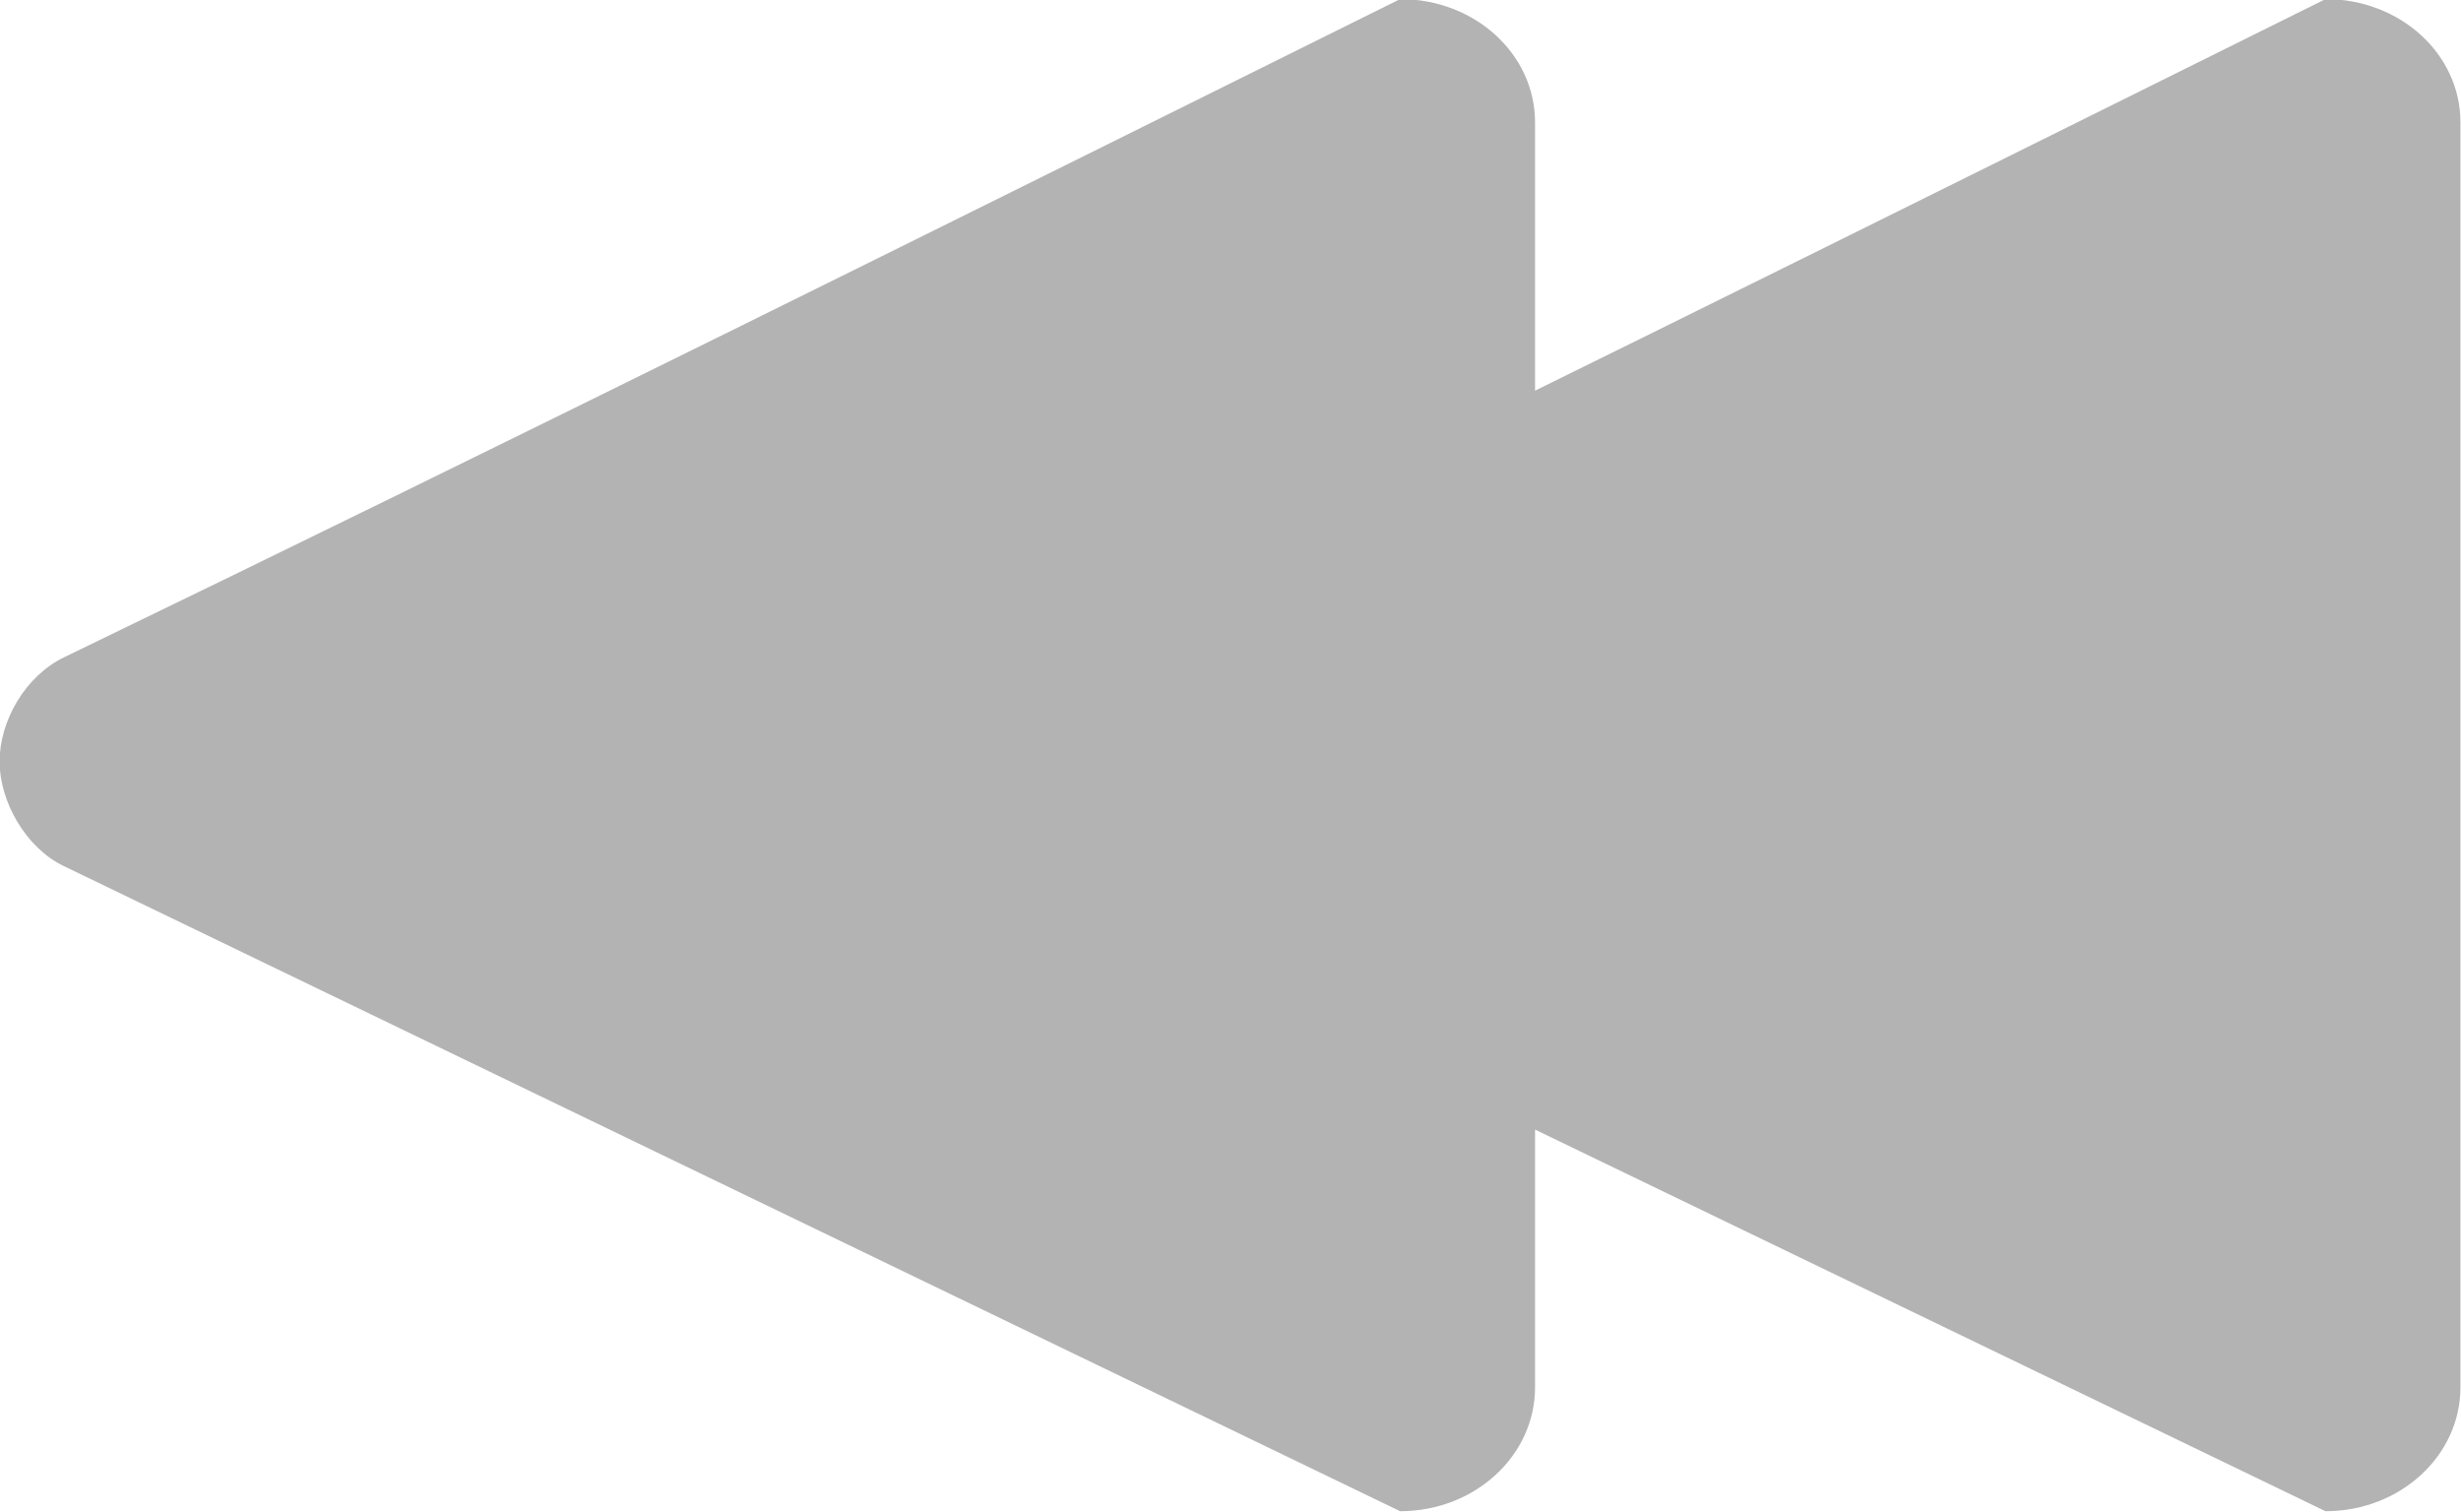 <?xml version="1.0" encoding="UTF-8" standalone="no"?>
<!-- Created with Inkscape (http://www.inkscape.org/) -->

<svg
   xmlns:dc="http://purl.org/dc/elements/1.1/"
   xmlns:cc="http://creativecommons.org/ns#"
   xmlns:rdf="http://www.w3.org/1999/02/22-rdf-syntax-ns#"
   xmlns:svg="http://www.w3.org/2000/svg"
   xmlns="http://www.w3.org/2000/svg"
   xmlns:sodipodi="http://sodipodi.sourceforge.net/DTD/sodipodi-0.dtd"
   xmlns:inkscape="http://www.inkscape.org/namespaces/inkscape"
   width="128"
   height="78.654"
   id="svg2"
   version="1.1"
   inkscape:version="0.48.5 r10040"
   sodipodi:docname="rew_on.svg">
  <defs
     id="defs4" />
  <sodipodi:namedview
     id="base"
     pagecolor="#b3b3b3"
     bordercolor="#666666"
     borderopacity="1.0"
     inkscape:pageopacity="0.0"
     inkscape:pageshadow="2"
     inkscape:zoom="1"
     inkscape:cx="-15.153029"
     inkscape:cy="226.6527"
     inkscape:document-units="px"
     inkscape:current-layer="g2987"
     showgrid="false"
     inkscape:window-width="1680"
     inkscape:window-height="988"
     inkscape:window-x="-2"
     inkscape:window-y="-3"
     inkscape:window-maximized="1"
     fit-margin-top="0"
     fit-margin-left="0"
     fit-margin-right="0"
     fit-margin-bottom="0" />
  <g
     inkscape:label="Ebene 1"
     inkscape:groupmode="layer"
     id="layer1"
     transform="translate(9.2407197e-7,-973.708)">
    <g
       id="g2987"
       transform="matrix(1.021,0,0,1.021,-324.332,236.69)">
      <g
         id="g2985"
         transform="translate(0,23.157)">
        <path
           style="fill:#b3b3b3"
           d="m 388.984,698.656 c 3.81,0 6.875,2.799 6.875,6.281 l 0,64.438 c 0,3.483 -3.065,6.312 -6.875,6.312 l -68.094,-32.875 c -1.914,-0.924 -3.25,-3.274 -3.25,-5.312 0,-2.083 1.315,-4.361 3.281,-5.312 22.488,-10.878 45.481,-22.321 68.062,-33.531 z"
           id="rect2996"
           inkscape:connector-curvature="0"
           sodipodi:nodetypes="csscssscc" />
        <path
           style="fill:#b3b3b3"
           d="m 436.125,698.656 c 3.81,0 6.875,2.799 6.875,6.281 l 0,64.438 c 0,3.483 -3.065,6.312 -6.875,6.312 l -68.094,-32.875 c -1.914,-0.924 -3.25,-3.274 -3.25,-5.312 0,-2.083 1.315,-4.361 3.281,-5.312 22.488,-10.878 45.481,-22.321 68.062,-33.531 z"
           id="rect2996-3"
           inkscape:connector-curvature="0"
           sodipodi:nodetypes="csscssscc" />
      </g>
    </g>
  </g>
</svg>
